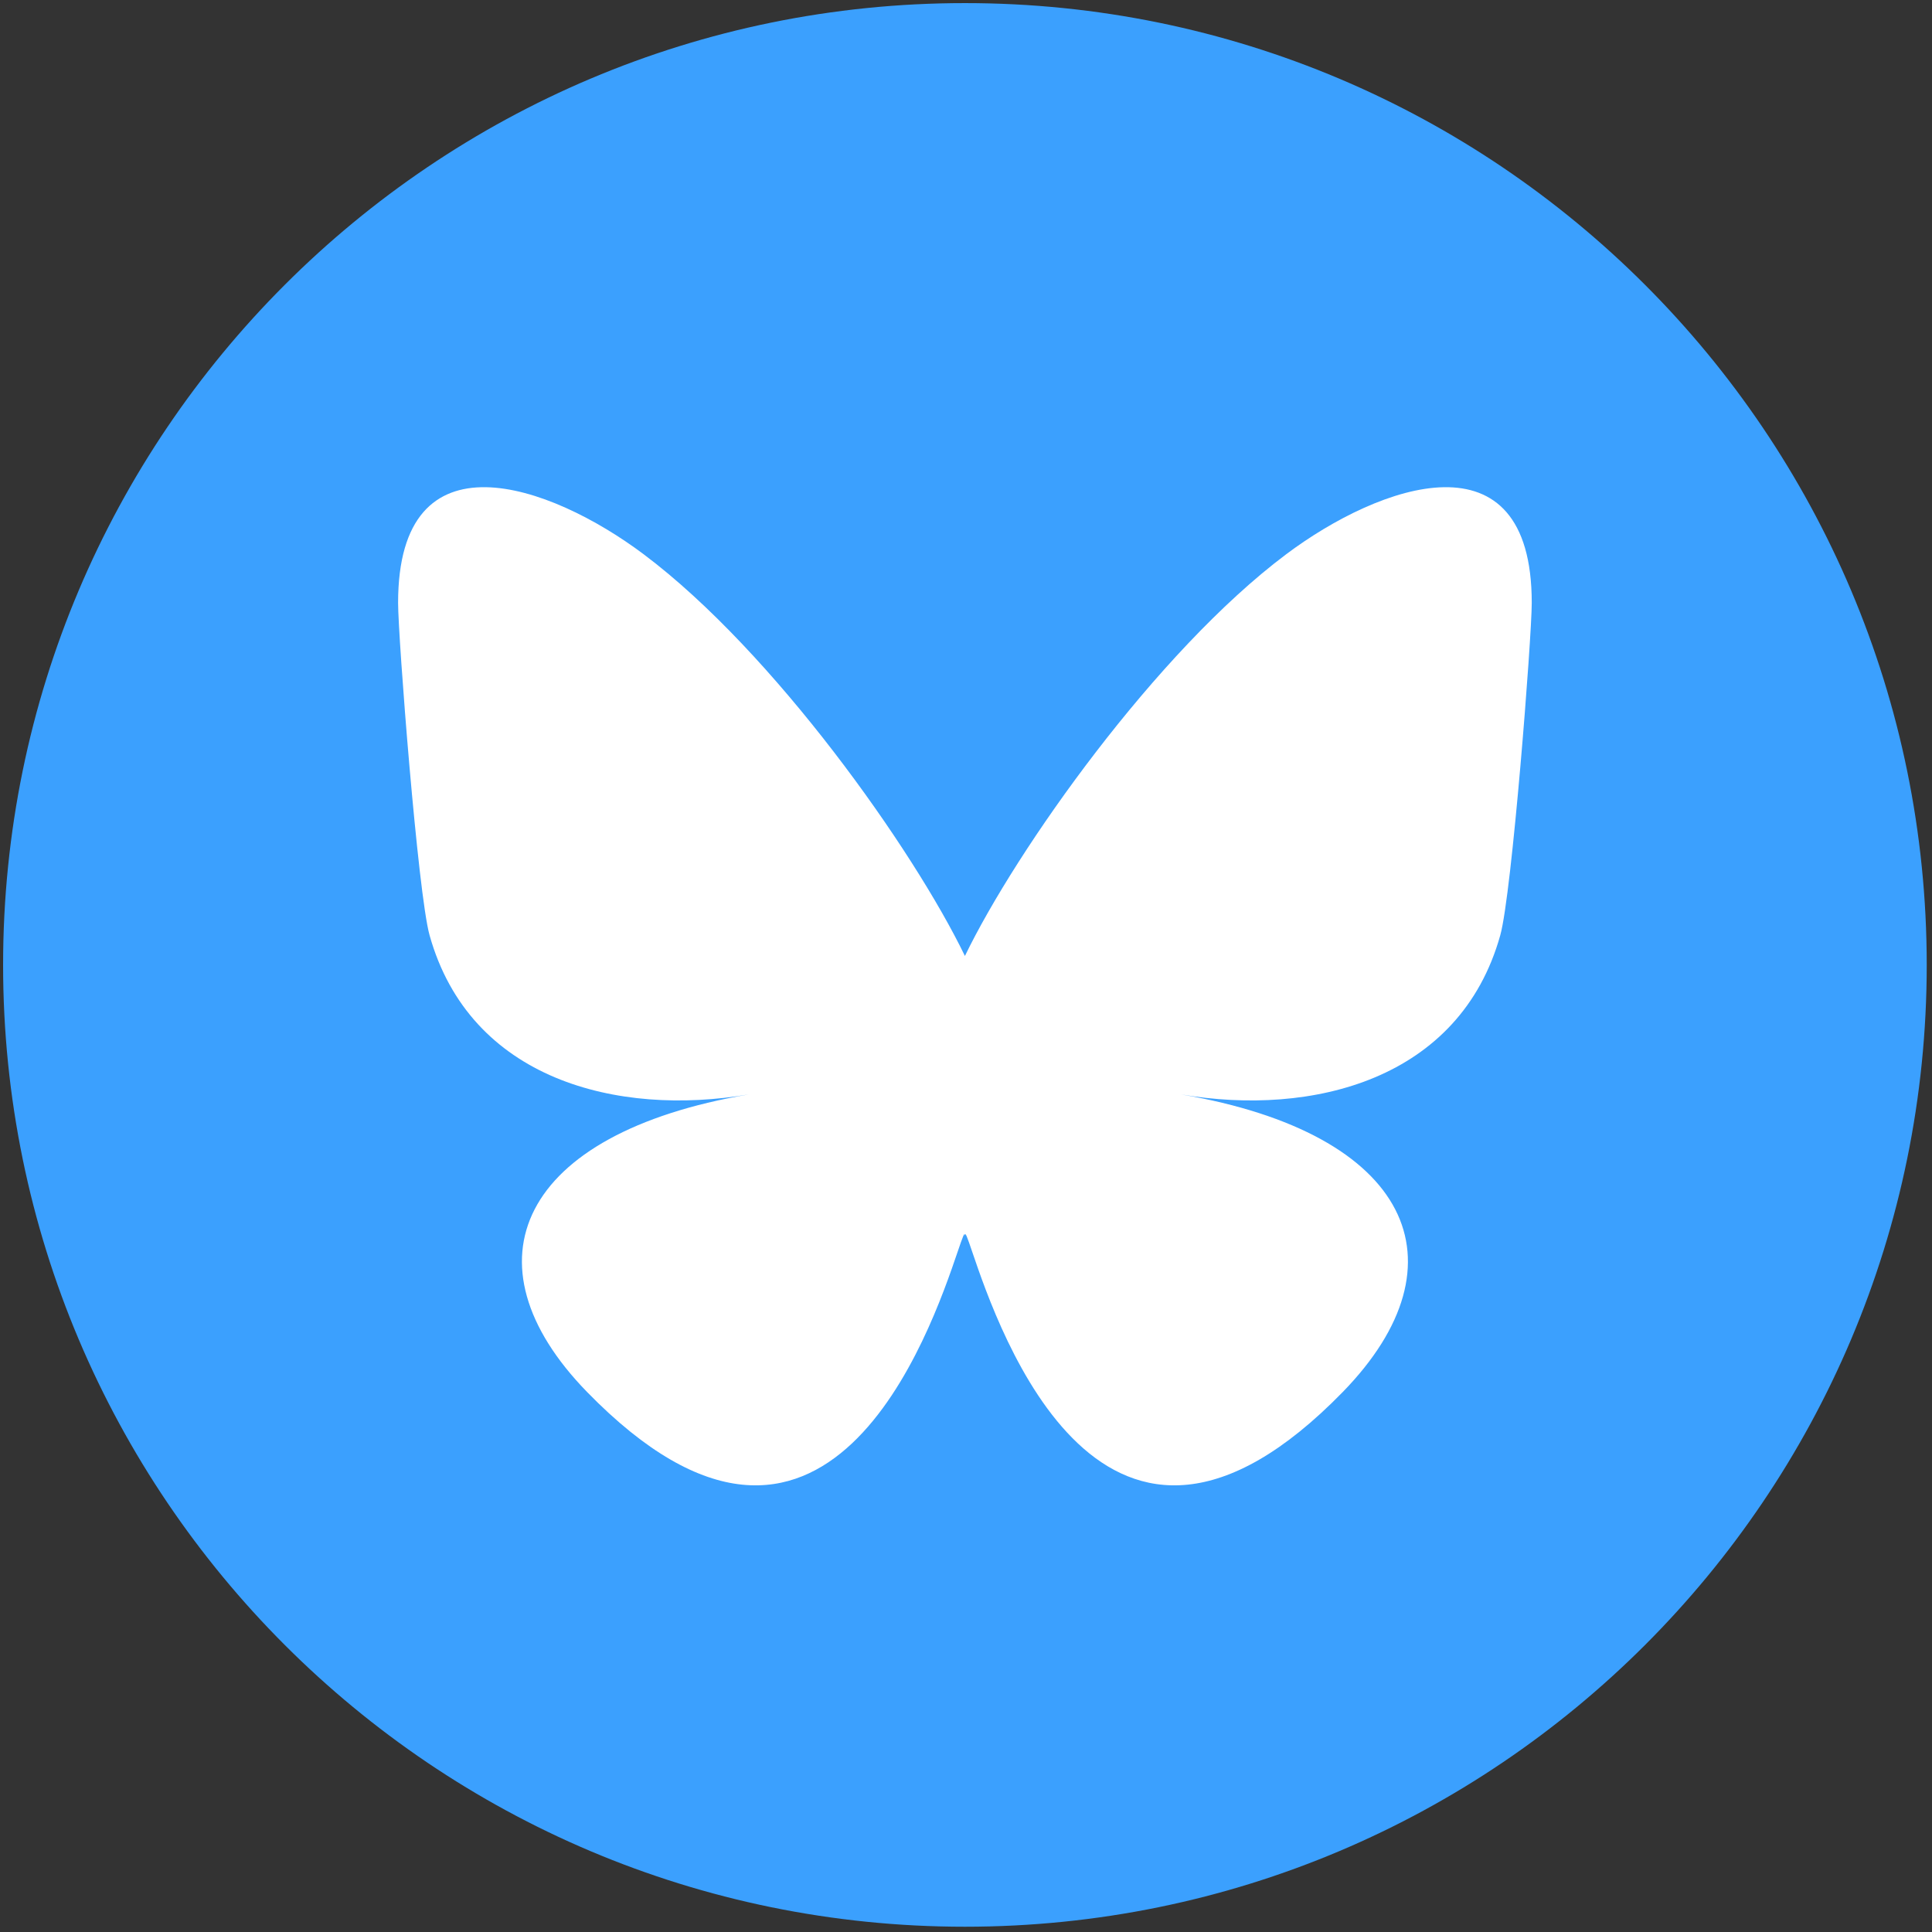 <svg xmlns="http://www.w3.org/2000/svg" viewBox="1 1 254 254"><rect x="1" y="1" width="254" height="254" fill="#333333" stroke="none"/><path d="M127.857 254.307h0c-69.837 0-126.45-56.613-126.45-126.45h0c0-69.837 56.613-126.45 126.45-126.45h0c69.837 0 126.45 56.613 126.45 126.45h0c0 69.837-56.613 126.45-126.45 126.45z" fill="#3ba0fe"/><path d="M85.642 73.885c17.088 12.828 35.468 38.84 42.215 52.797 6.75-13.957 25.127-39.969 42.215-52.797 12.33-9.256 32.307-16.419 32.307 6.37 0 4.552-2.61 38.236-4.139 43.704-5.319 19.012-24.706 23.86-41.95 20.926 30.143 5.131 37.811 22.123 21.249 39.115-31.45 32.273-45.204-8.098-48.728-18.442-.646-1.897-.947-2.785-.953-2.029-.006-.753-.306.132-.953 2.029-3.524 10.344-17.276 50.715-48.728 18.442-16.559-16.992-8.894-33.987 21.249-39.115-17.245 2.934-36.631-1.914-41.95-20.926-1.531-5.468-4.139-39.152-4.139-43.704 0-22.789 19.976-15.626 32.307-6.37h0z" fill="#ffffff"/></svg>

